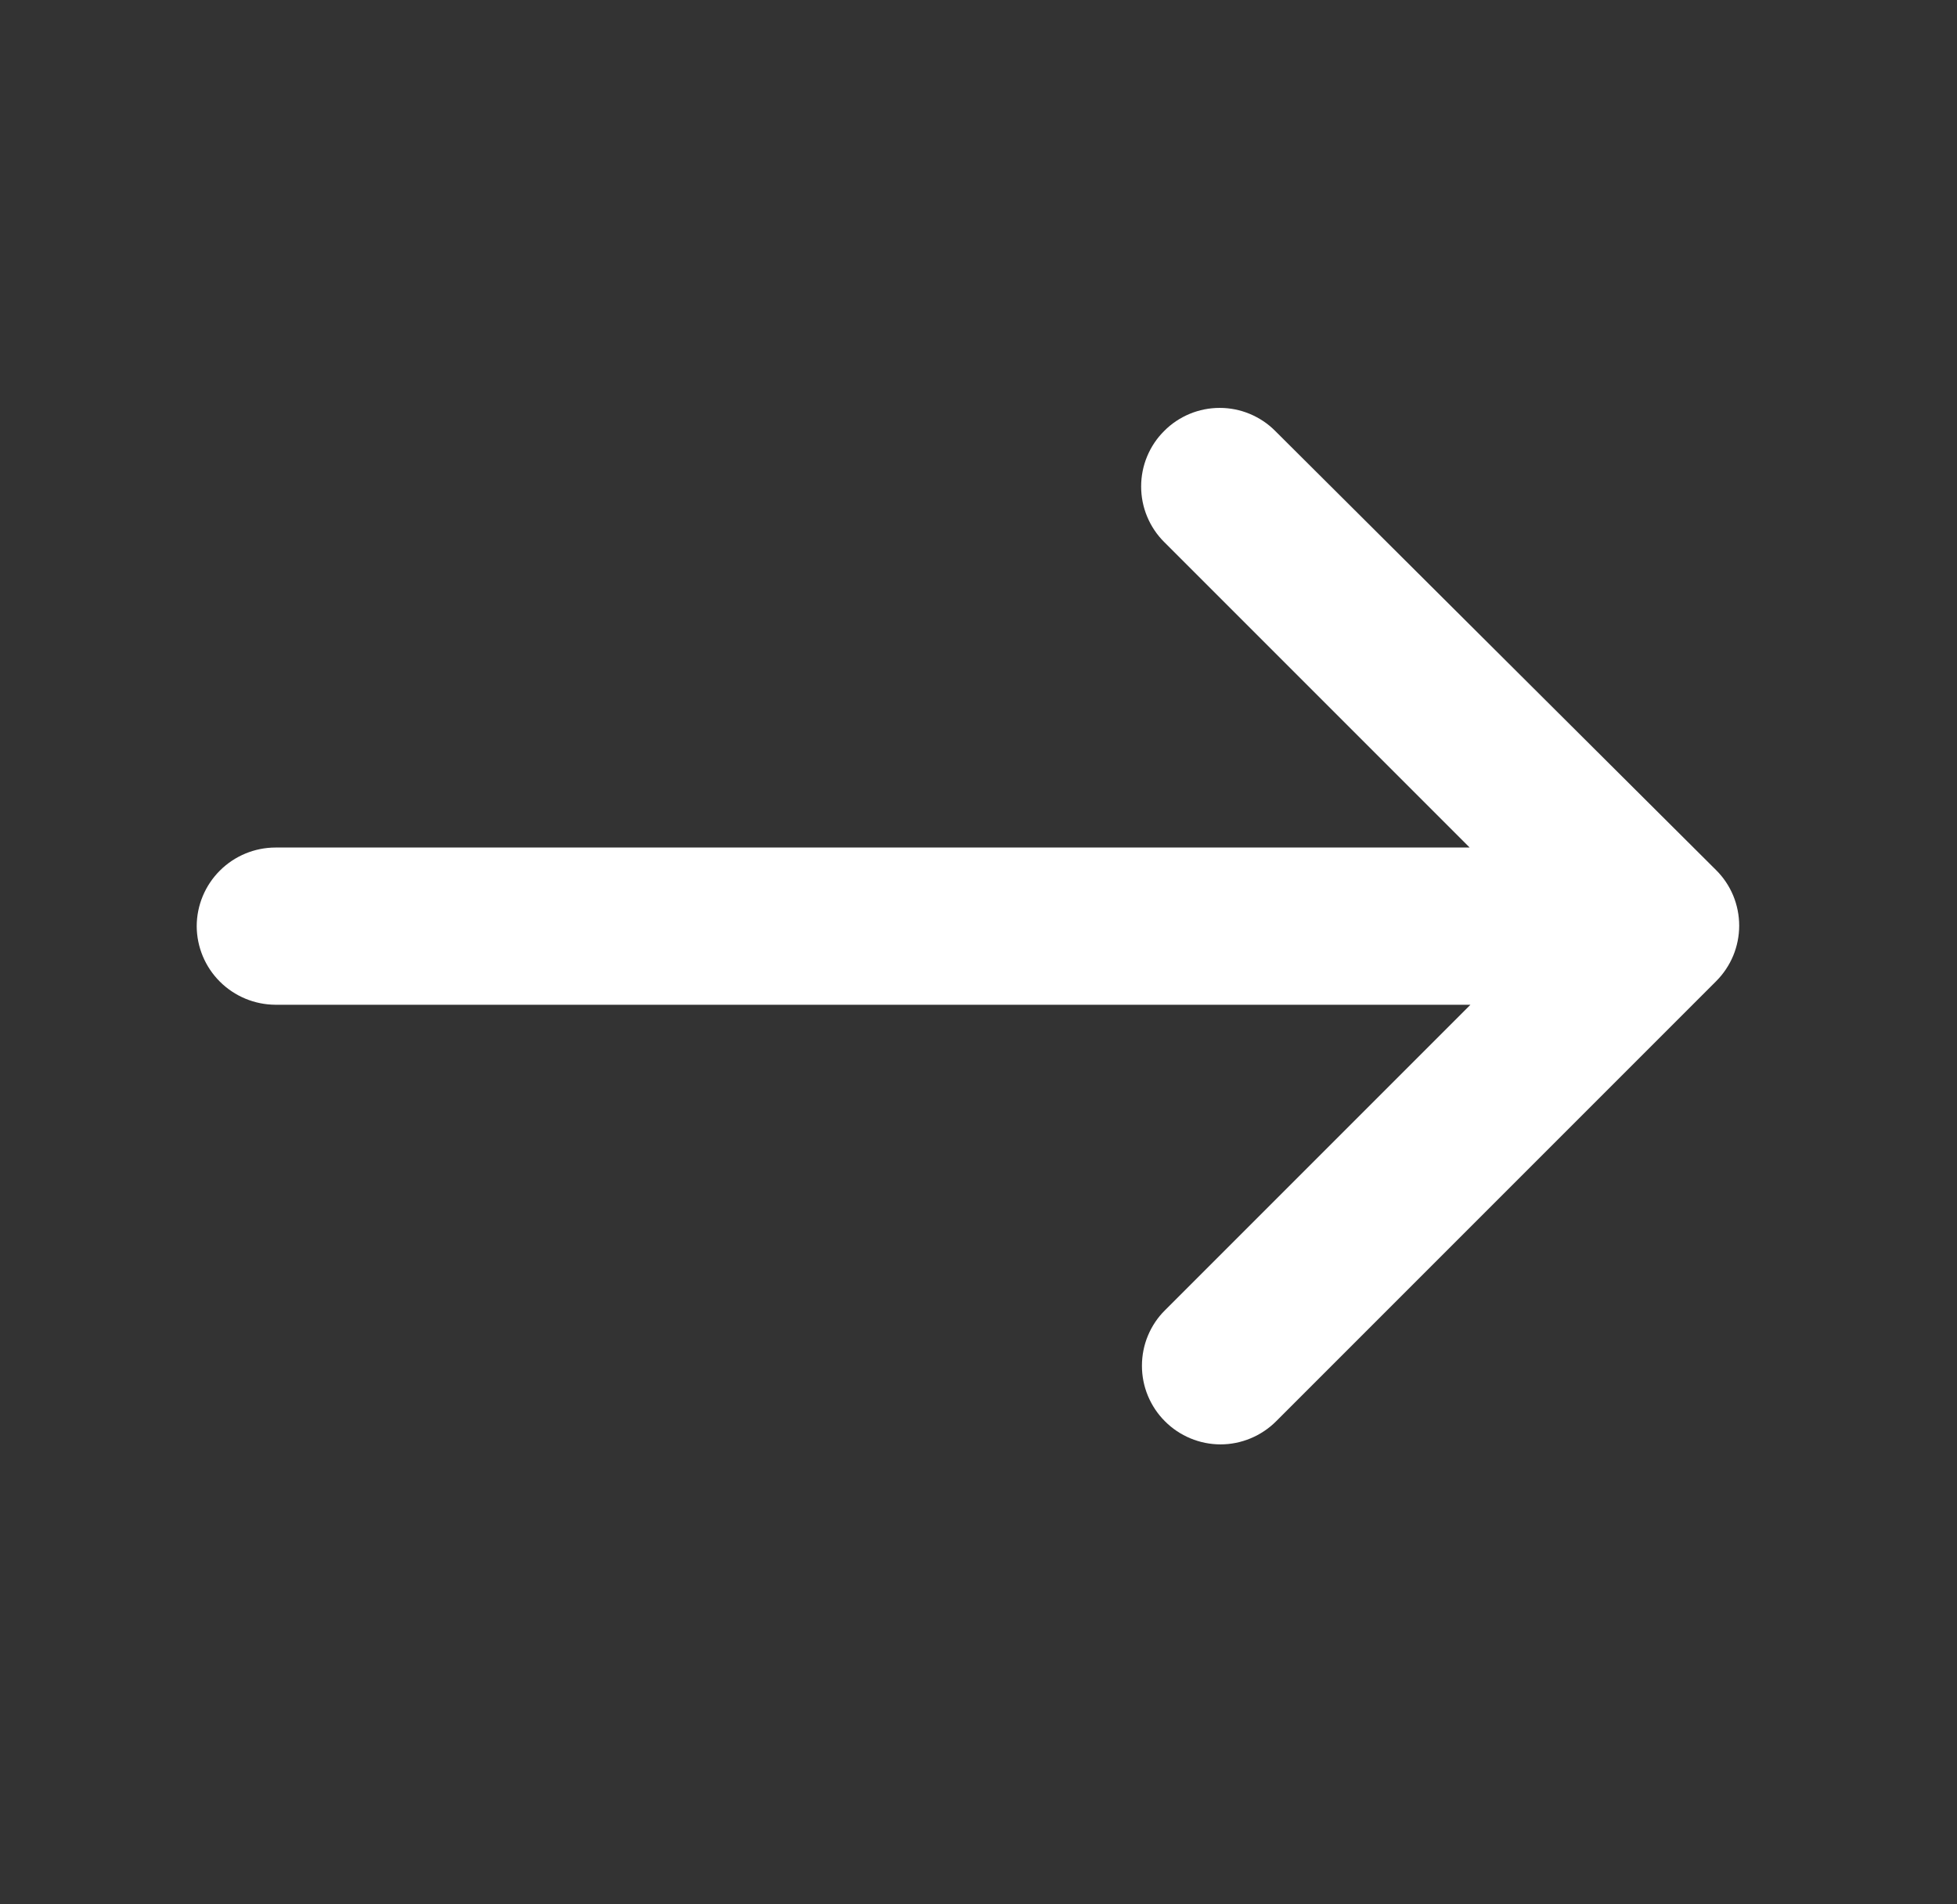 <svg width="37" height="36" viewBox="0 0 37 36" fill="none" xmlns="http://www.w3.org/2000/svg">
<rect x="0" y="0" width="37" height="36" fill="#333333" stroke="none"/>
<g clip-path="url(#clip0_203_754)">
<path d="M22.011 8.147C21.872 8.284 21.763 8.448 21.688 8.628C21.613 8.808 21.575 9.001 21.575 9.197C21.575 9.392 21.613 9.585 21.688 9.765C21.763 9.945 21.872 10.109 22.011 10.247L27.786 16.022H5.207C4.813 16.023 4.435 16.18 4.156 16.459C3.878 16.737 3.72 17.114 3.719 17.509C3.721 17.902 3.878 18.279 4.157 18.557C4.436 18.835 4.813 18.992 5.207 18.994H27.801L22.026 24.769C21.887 24.906 21.778 25.07 21.703 25.25C21.628 25.43 21.59 25.623 21.59 25.819C21.59 26.014 21.628 26.207 21.703 26.387C21.778 26.567 21.887 26.731 22.026 26.869C22.163 27.007 22.327 27.116 22.507 27.191C22.687 27.266 22.881 27.305 23.076 27.305C23.271 27.305 23.464 27.266 23.644 27.191C23.824 27.116 23.988 27.007 24.126 26.869L32.446 18.549C32.584 18.411 32.694 18.247 32.769 18.067C32.843 17.887 32.882 17.694 32.882 17.499C32.882 17.303 32.843 17.11 32.769 16.93C32.694 16.75 32.584 16.586 32.446 16.449L24.11 8.147C23.972 8.008 23.808 7.899 23.628 7.824C23.448 7.749 23.255 7.711 23.06 7.711C22.865 7.711 22.672 7.749 22.492 7.824C22.312 7.899 22.148 8.008 22.011 8.147Z" fill="white"/>
</g>
<defs>
<clipPath id="clip0_203_754">
<rect width="36" height="36" fill="white" transform="translate(0.5)"/>
</clipPath>
</defs>
</svg>
